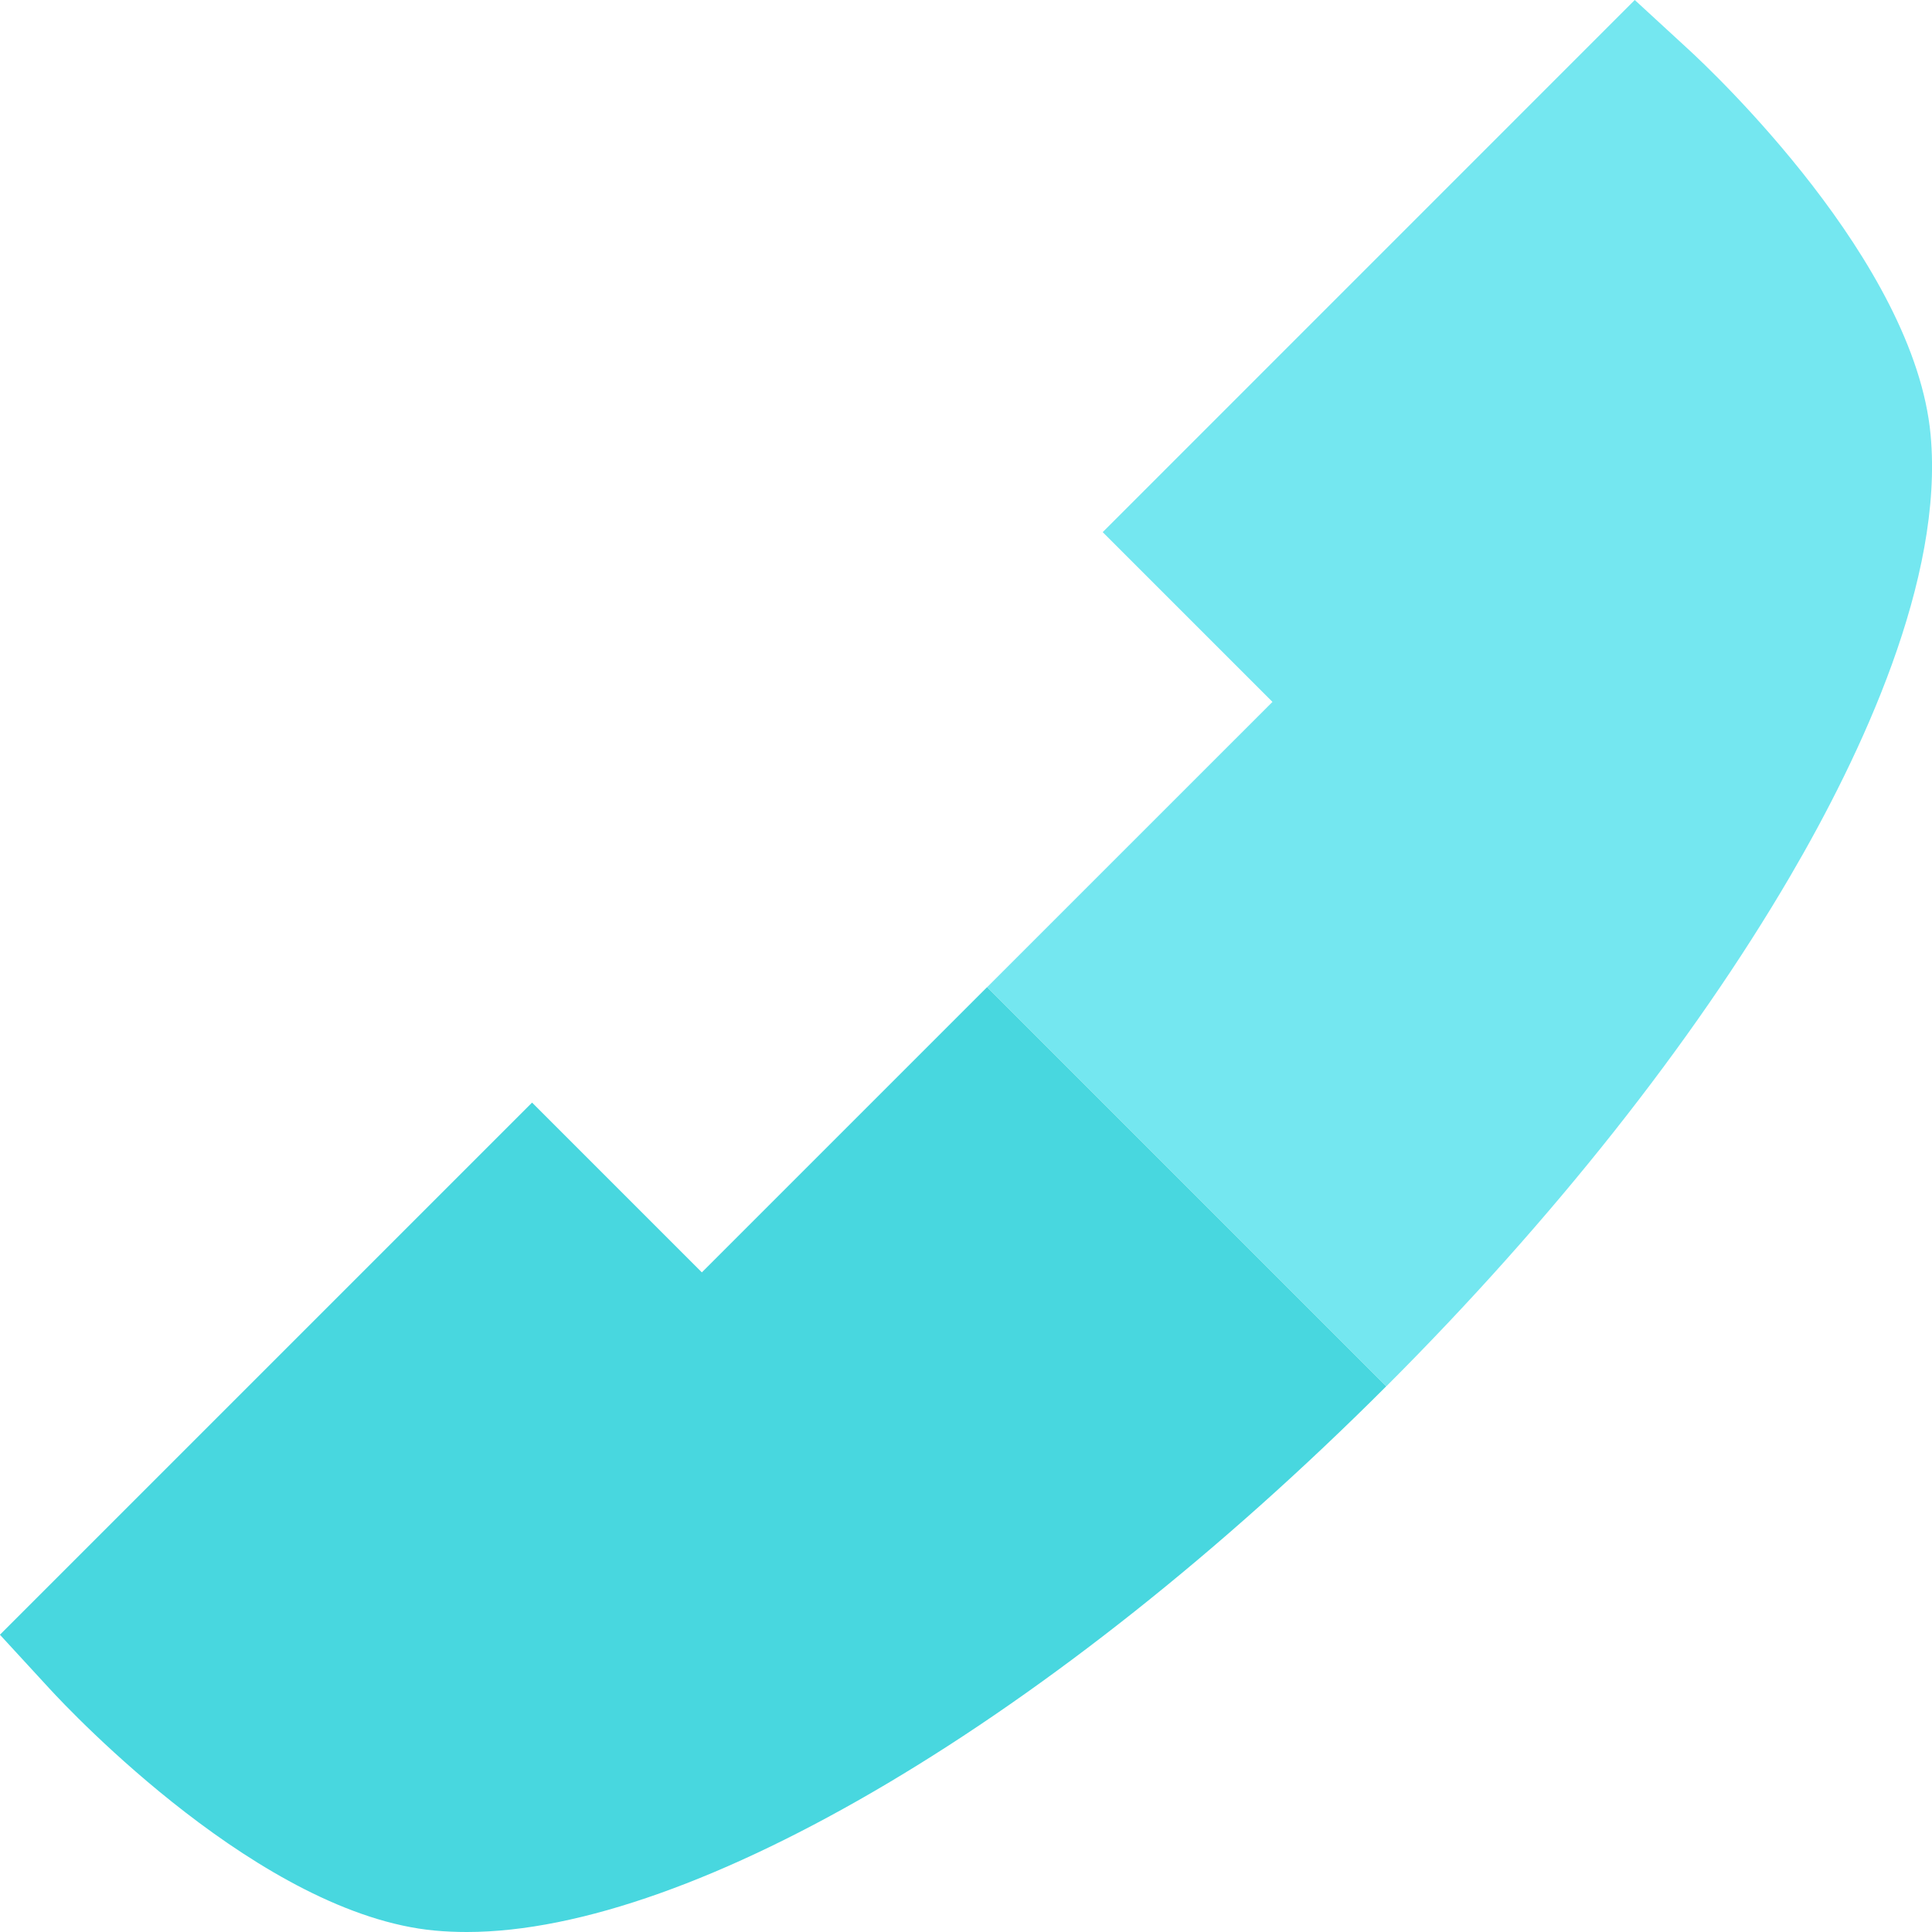<?xml version="1.0" encoding="UTF-8"?>
<svg id="Layer_2" data-name="Layer 2" xmlns="http://www.w3.org/2000/svg" viewBox="0 0 502.7 502.71">
  <defs>
    <style>
      .cls-1 {
        fill: #74e7f0;
      }

      .cls-2 {
        fill: #48d7df;
      }
    </style>
  </defs>
  <g id="Layer_1-2" data-name="Layer 1">
    <g>
      <path class="cls-1" d="M425.36,0l14.12,12.99c6,5.52,58.71,55.2,62.86,100.18,3.45,37.42-17.99,83.13-36.58,114.89-25.5,43.56-61.82,89.43-105.04,132.65l-103.86-103.86,74.23-74.22-44.17-44.17L425.36,0Z"/>
      <path class="cls-2" d="M182.62,331.07l74.22-74.22,103.86,103.86c-86.25,86.25-180.16,141.99-239.23,141.99-2.83,0-5.63-.12-8.31-.37-44.99-4.15-94.67-56.86-100.19-62.86l-12.99-14.12,138.46-138.46,44.17,44.17Z"/>
    </g>
  </g>
</svg>